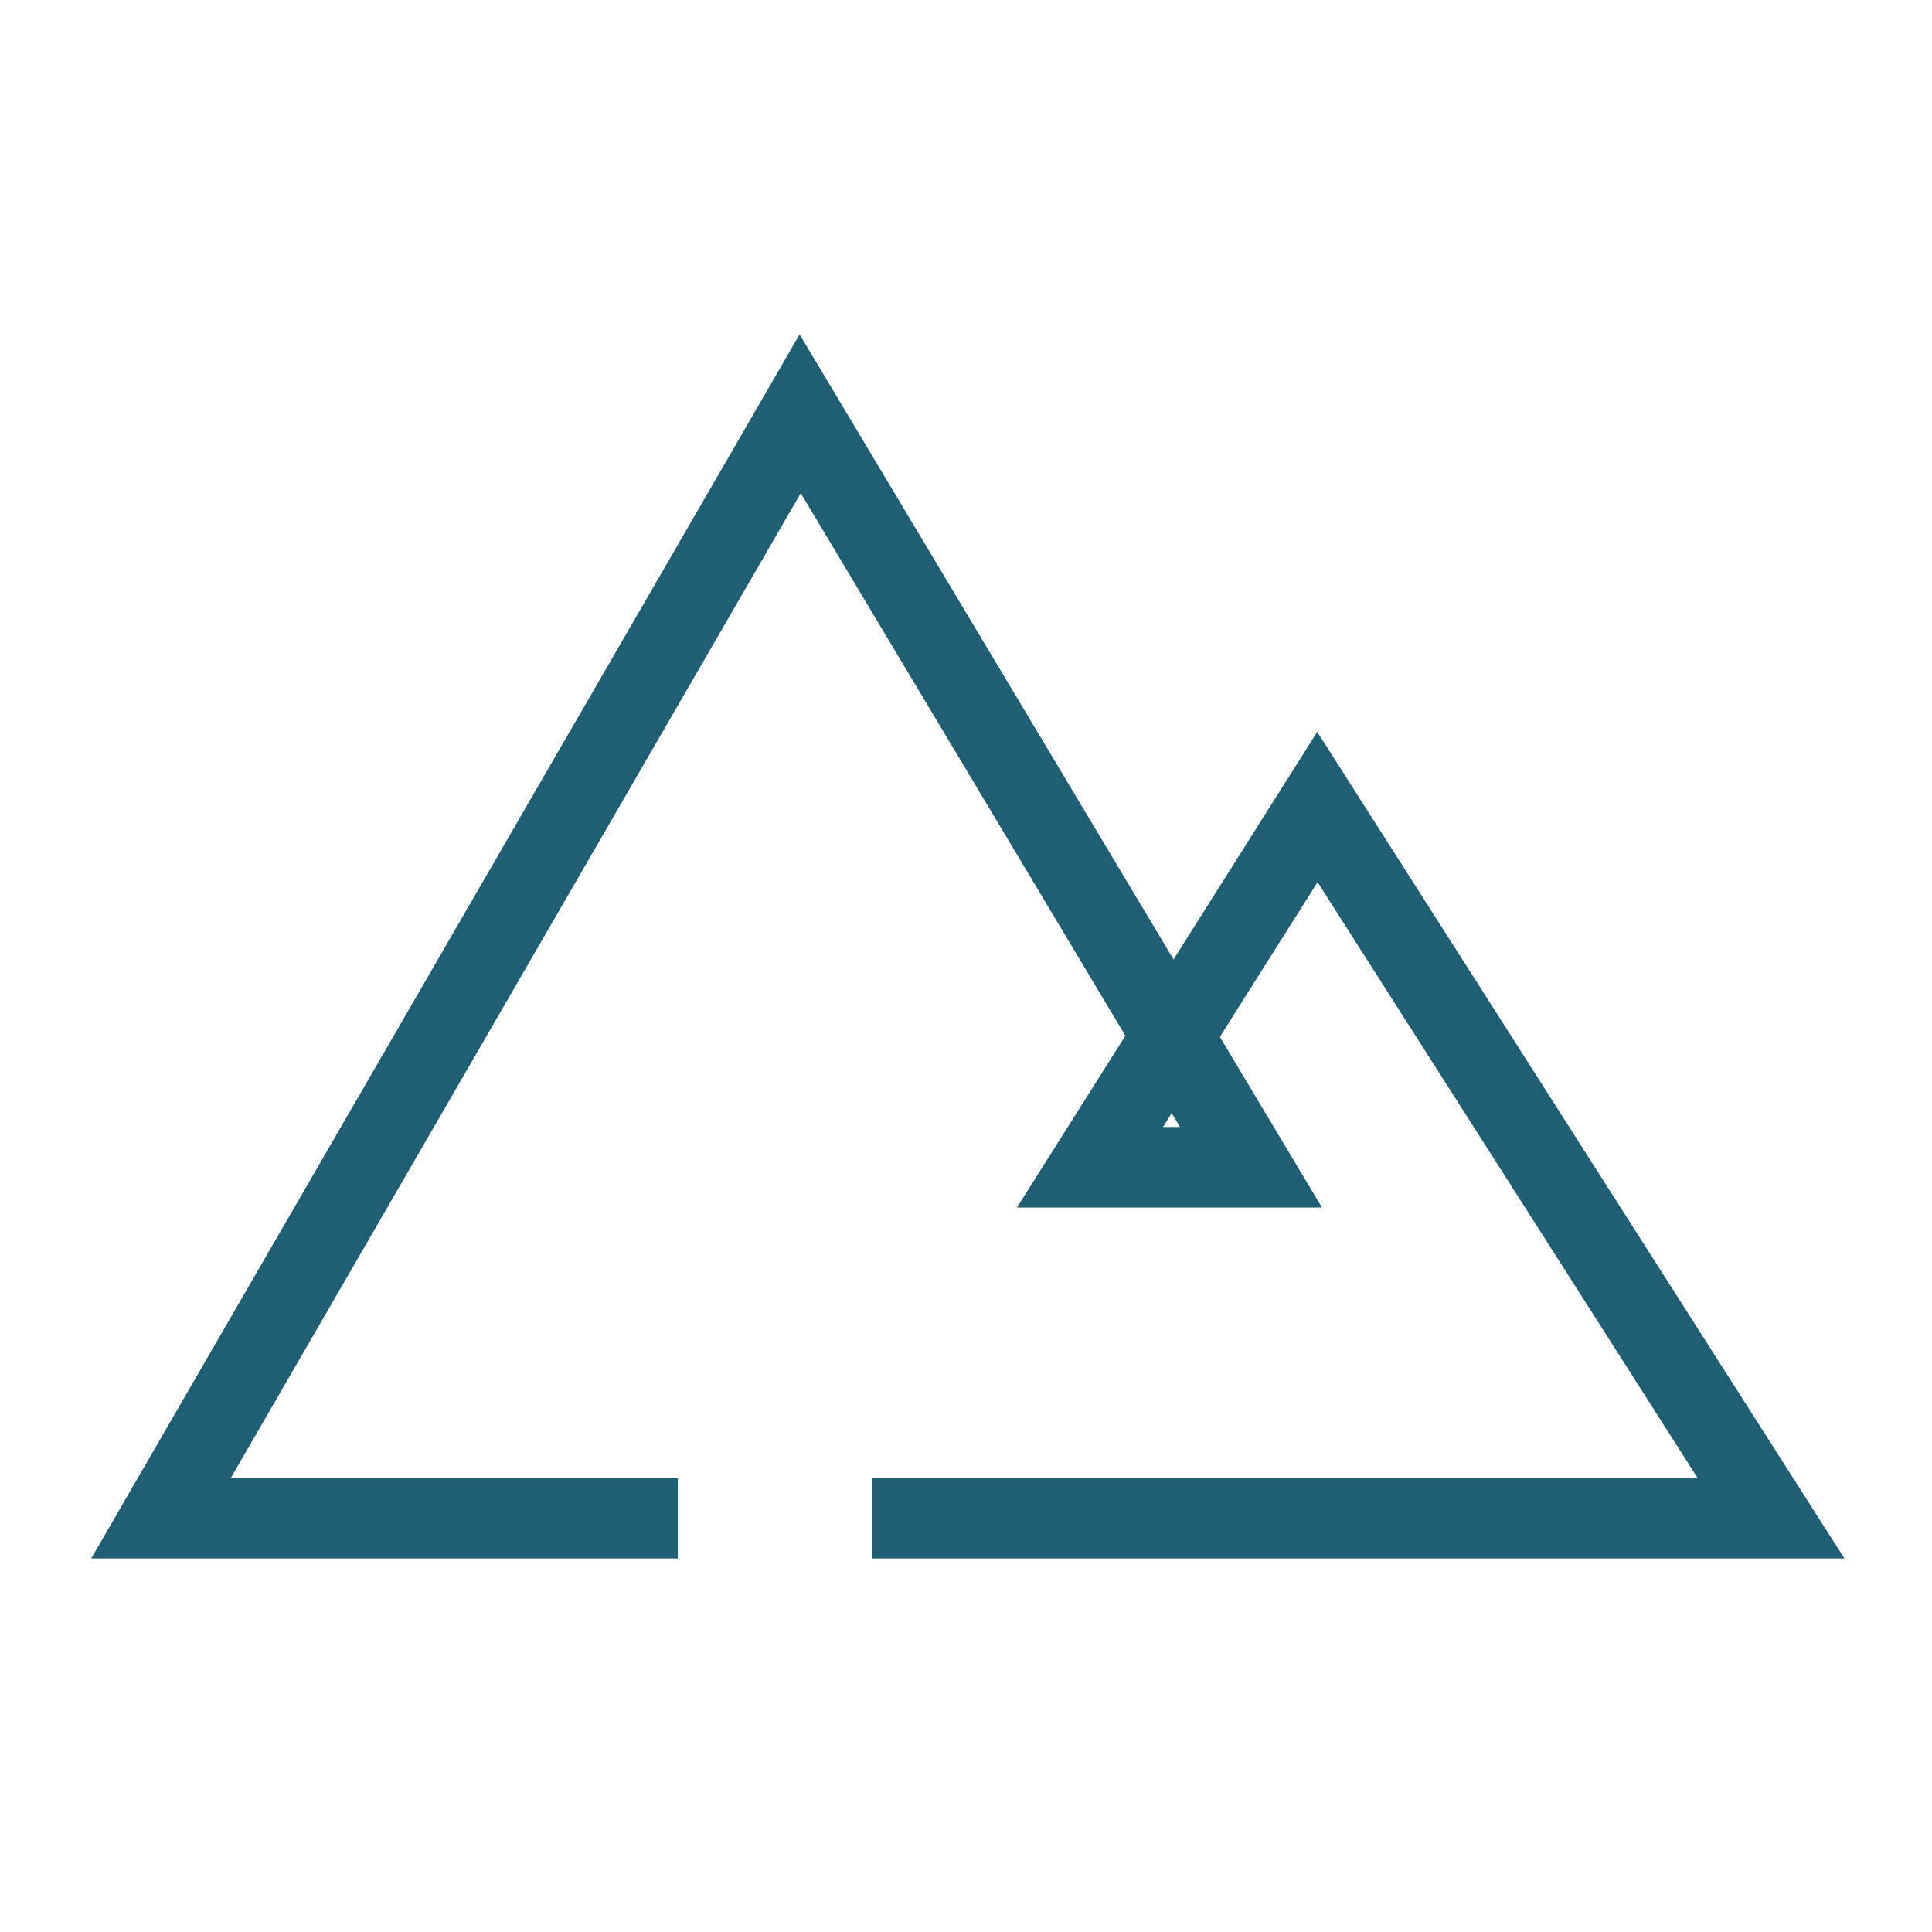 <svg id="e72c578a-ee1c-43ff-893c-0ac4c77d6916" data-name="ICON" xmlns="http://www.w3.org/2000/svg" viewBox="0 0 48 48"><defs><style>.a38b7708-abbf-4fd6-928a-3050234f55f9{fill:none;stroke:#1f5e73;stroke-miterlimit:10;stroke-width:2px;}</style></defs><path class="a38b7708-abbf-4fd6-928a-3050234f55f9" d="M21.66,37.72H44q-5.64-8.84-11.27-17.67L27.08,29l4,0L19.88,10.28,4,37.72H16.84"/></svg>